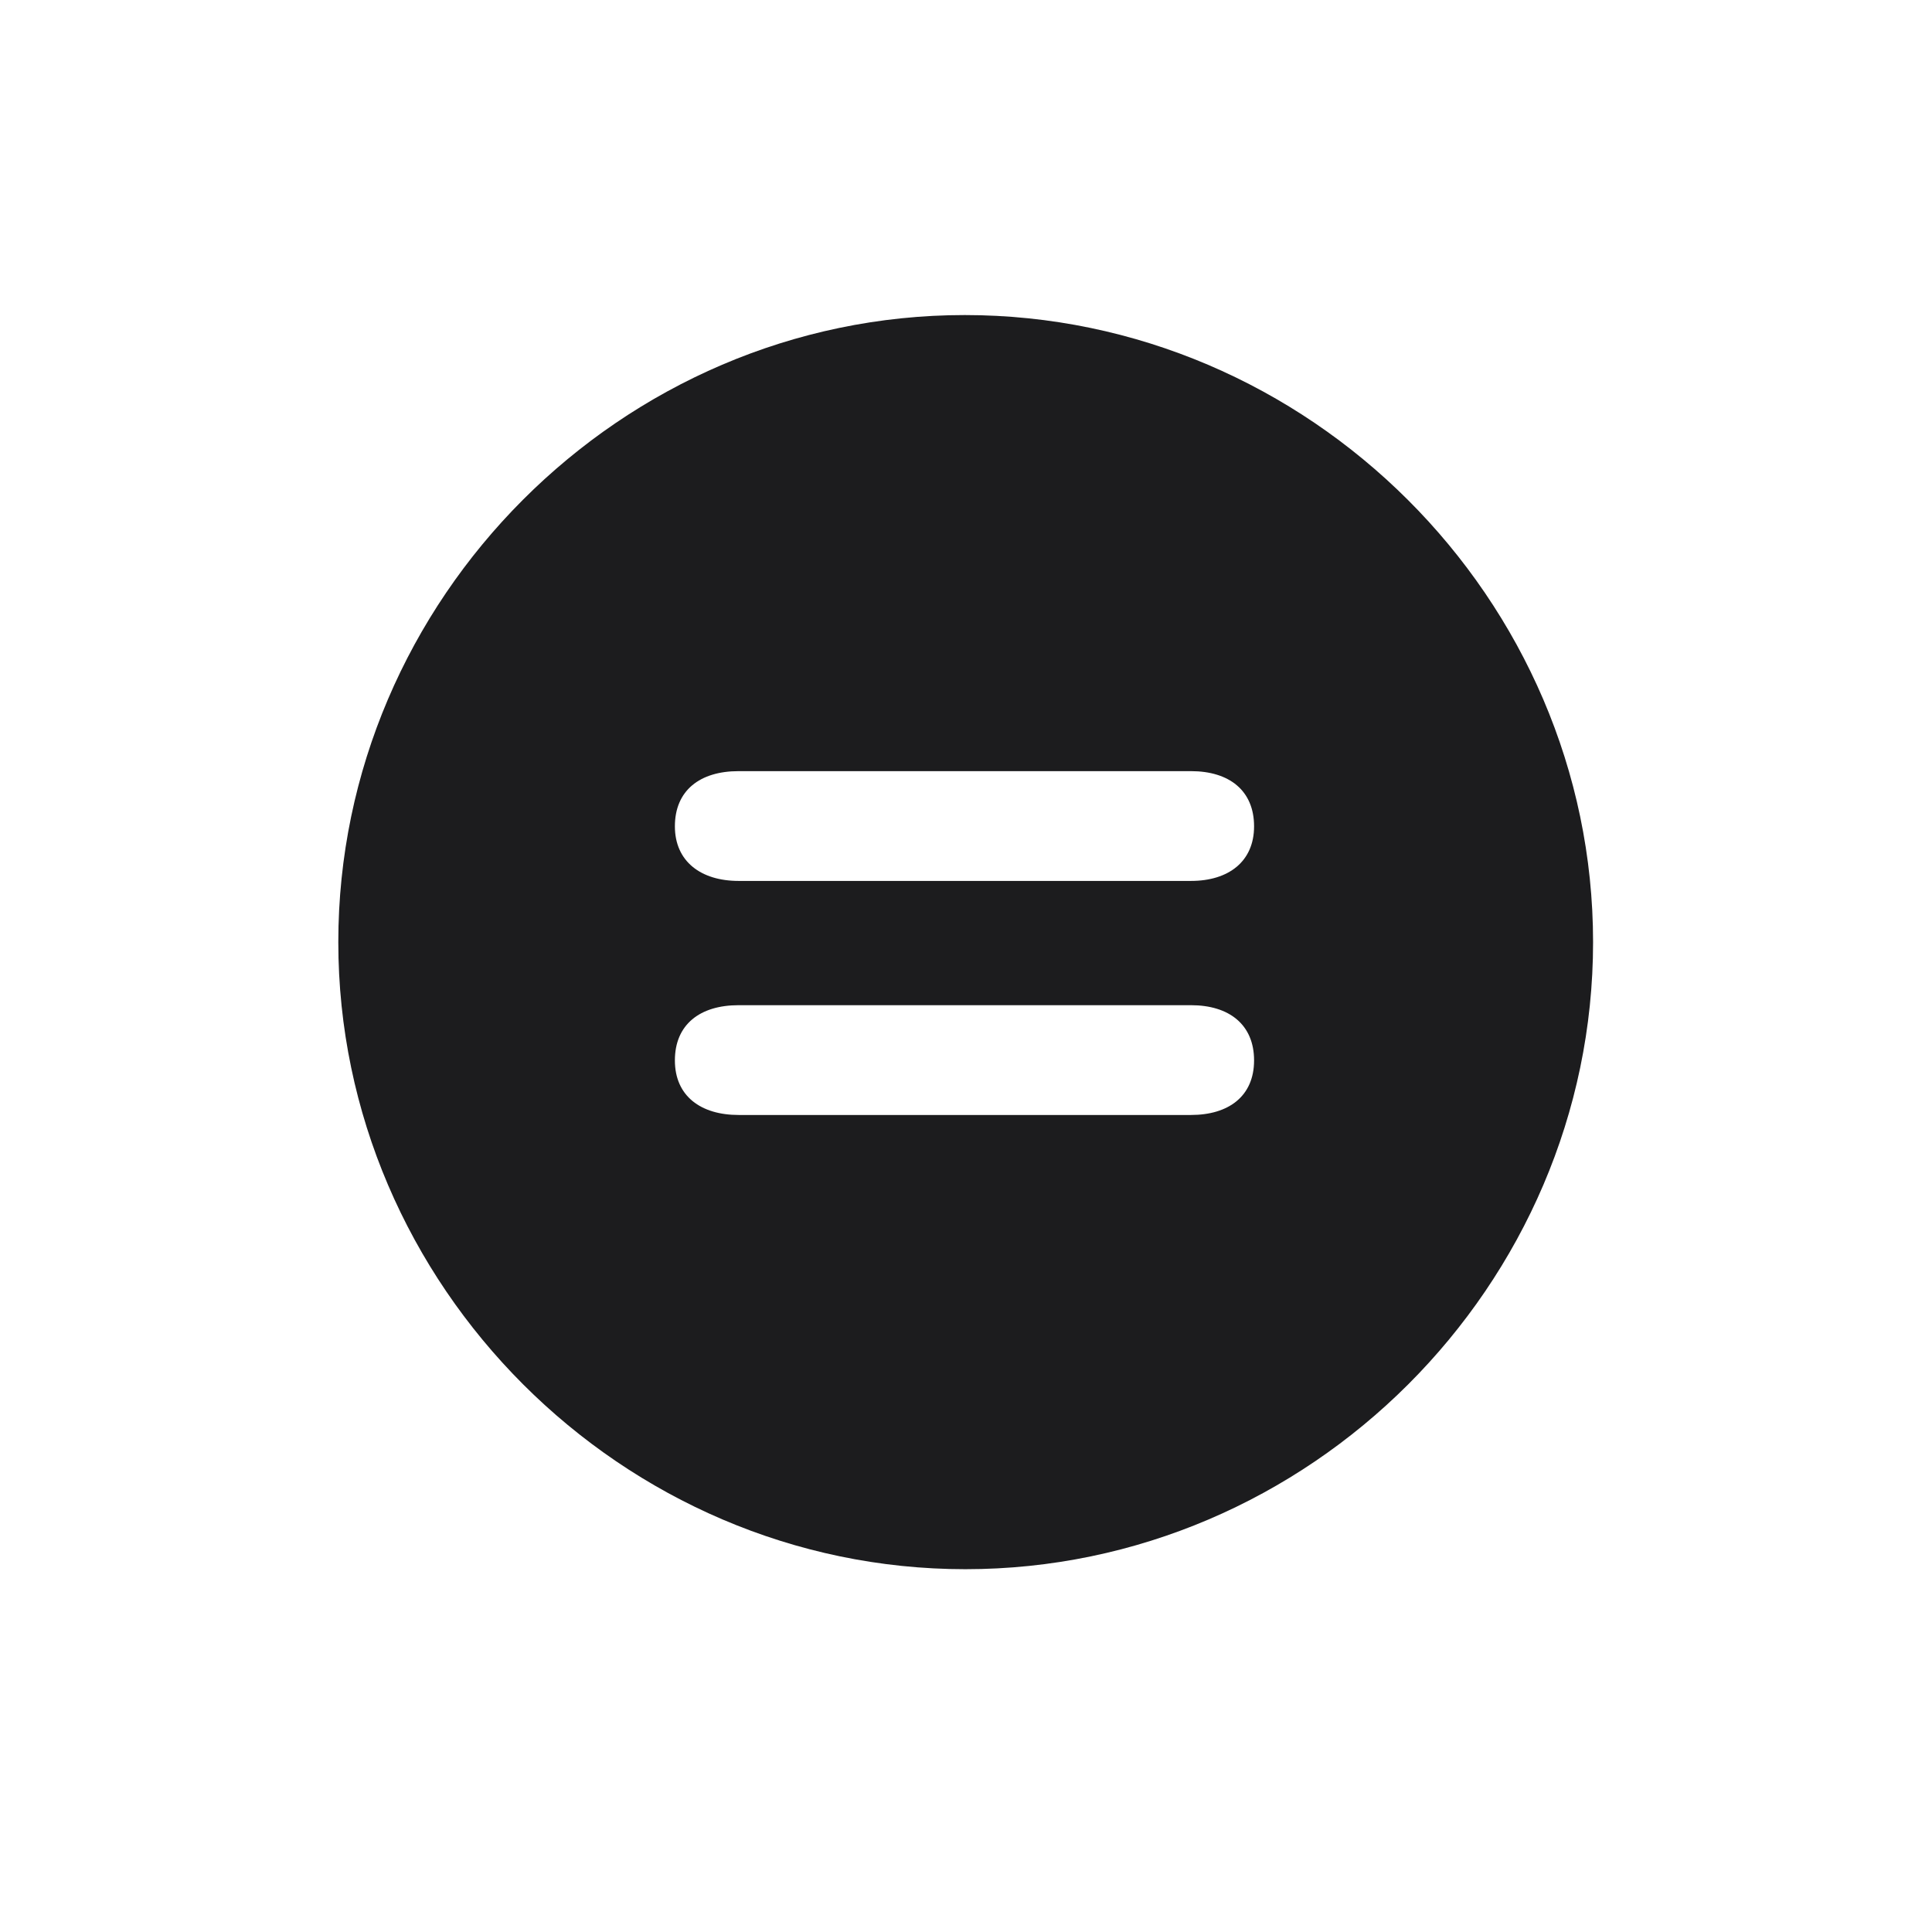 <svg width="28" height="28" viewBox="0 0 28 28" fill="none" xmlns="http://www.w3.org/2000/svg">
<path d="M13.991 22.742C18.975 22.742 23.088 18.629 23.088 13.654C23.088 8.68 18.966 4.566 13.982 4.566C9.008 4.566 4.903 8.68 4.903 13.654C4.903 18.629 9.017 22.742 13.991 22.742ZM10.704 12.767C10.159 12.767 9.781 12.485 9.781 11.976C9.781 11.457 10.142 11.176 10.704 11.176H17.261C17.814 11.176 18.175 11.457 18.175 11.976C18.175 12.485 17.806 12.767 17.261 12.767H10.704ZM10.704 16.159C10.159 16.159 9.781 15.887 9.781 15.368C9.781 14.85 10.142 14.568 10.704 14.568H17.261C17.814 14.568 18.175 14.85 18.175 15.368C18.175 15.887 17.806 16.159 17.261 16.159H10.704Z" fill="#1C1C1E"/>
</svg>
